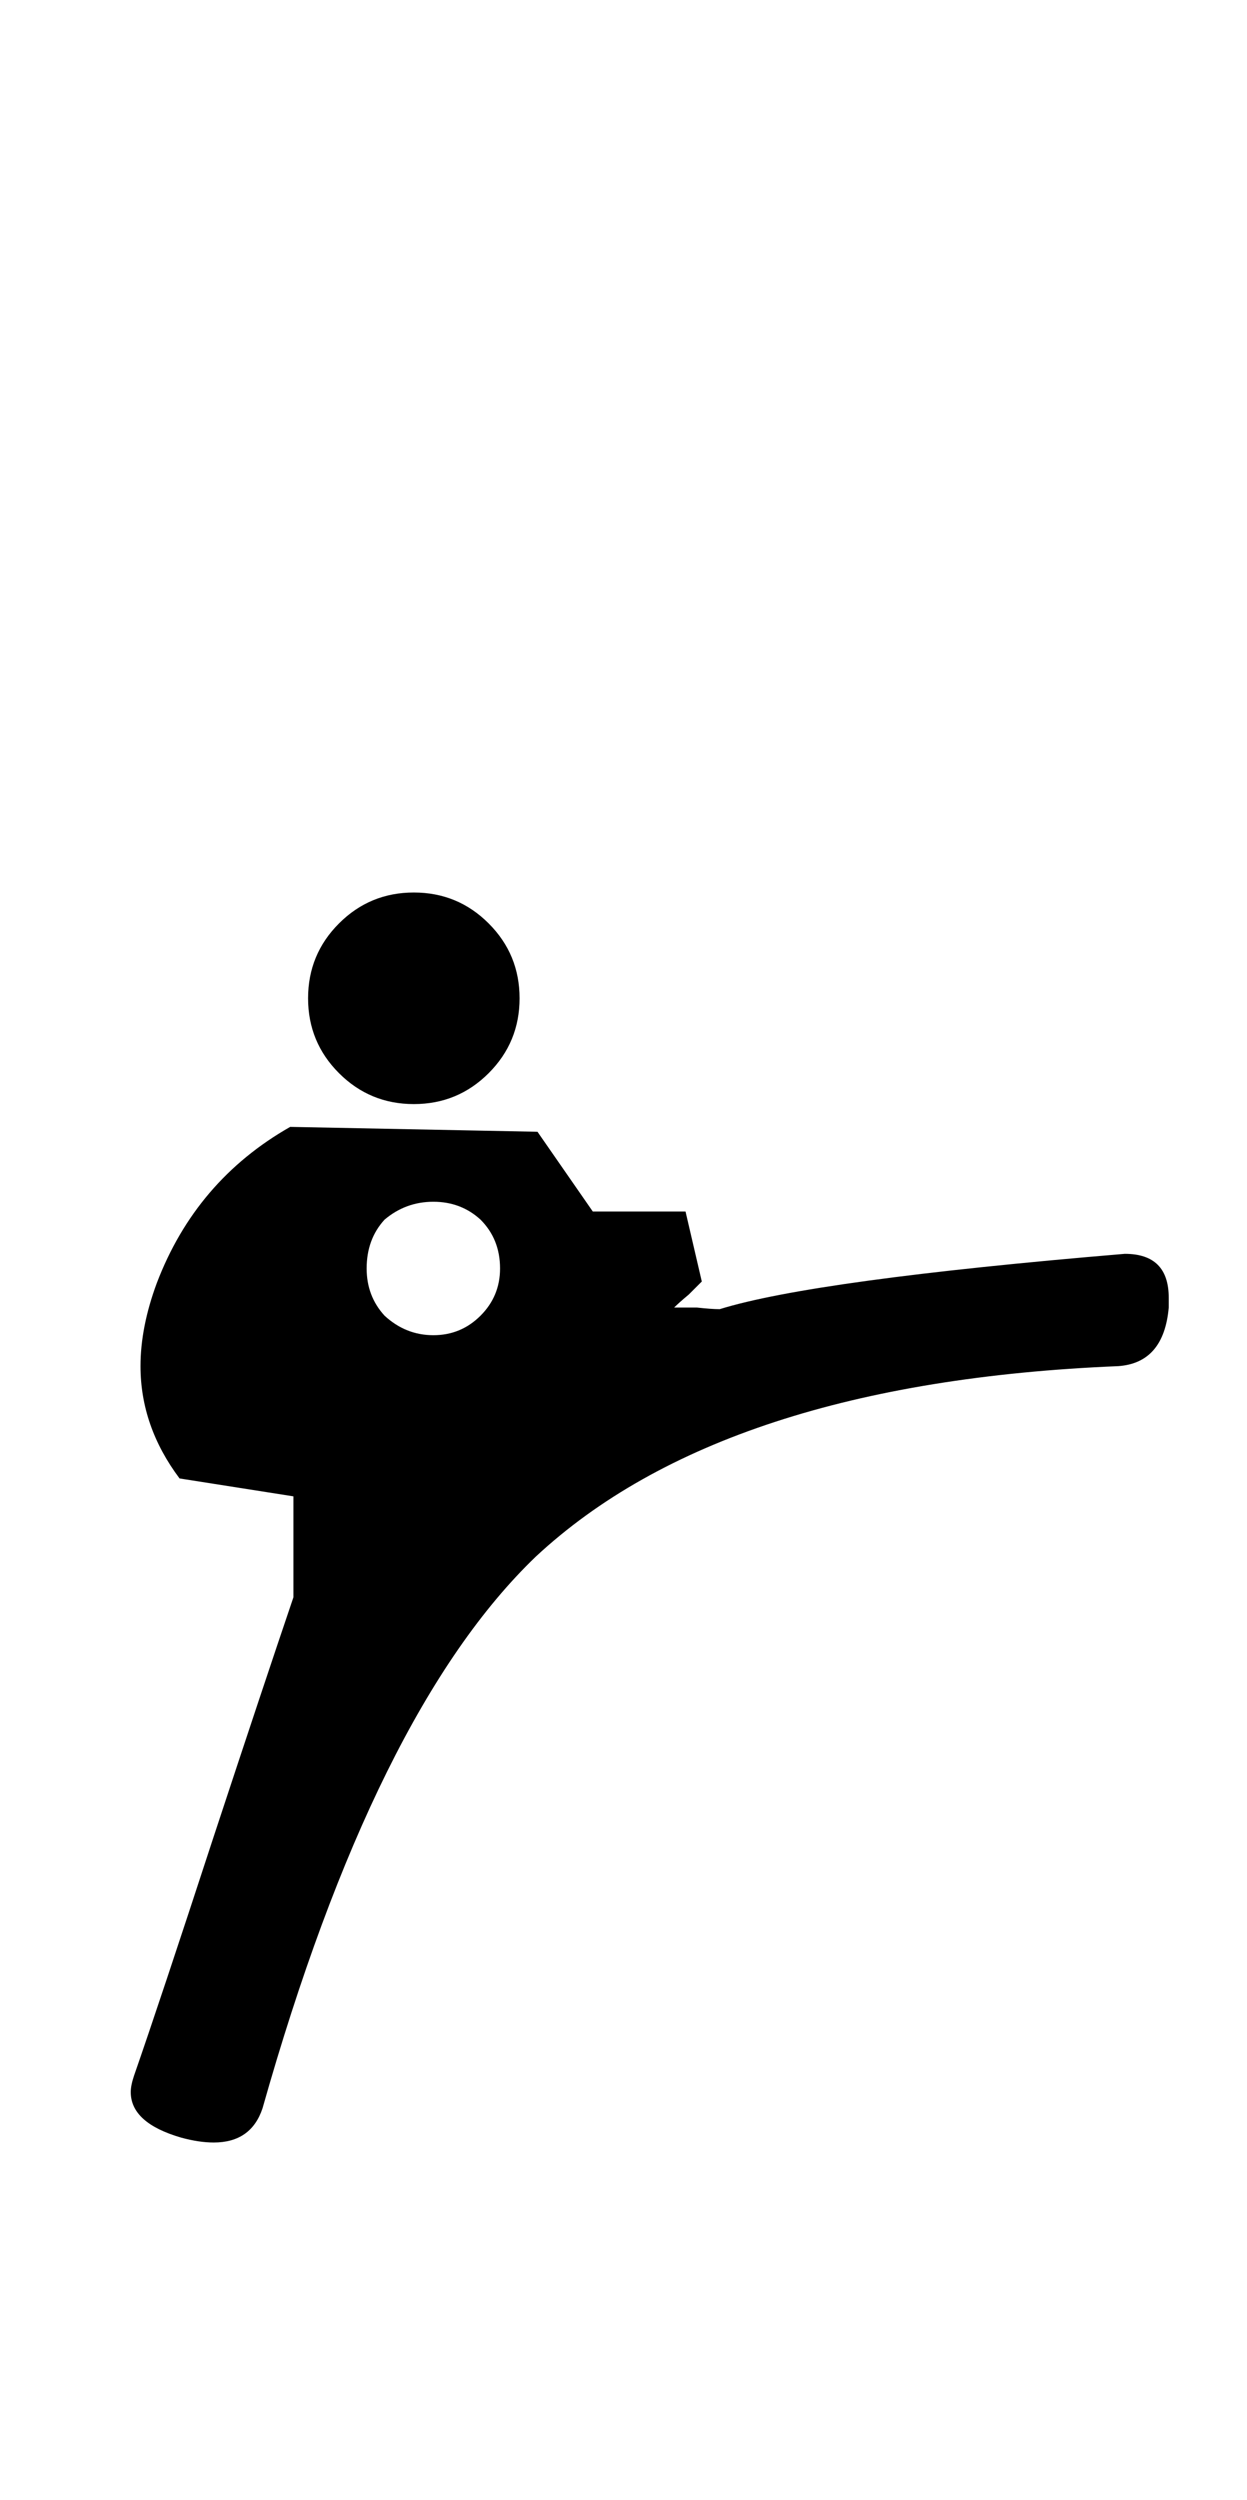 <?xml version="1.0" standalone="no"?>
<!DOCTYPE svg PUBLIC "-//W3C//DTD SVG 1.1//EN" "http://www.w3.org/Graphics/SVG/1.1/DTD/svg11.dtd" >
<svg xmlns="http://www.w3.org/2000/svg" xmlns:xlink="http://www.w3.org/1999/xlink" version="1.1" viewBox="-10 0 499 1000">
   <path fill="currentColor"
d="M204.428 622.625q-64.453 61.849 -109.375 220.703q-4.559 13.672 -19.531 13.672q-5.859 0 -13.021 -1.953q-20.182 -5.859 -20.182 -18.23q0 -2.604 1.301 -6.51q10.418 -29.948 31.902 -95.703q20.182 -61.198 31.9 -95.703
v-40.365l-45.572 -7.161q-15.625 -20.833 -15.625 -44.922q0 -15.625 6.51 -33.203q15.625 -41.016 53.385 -62.5l98.959 1.953l22.135 31.901h37.109l6.512 27.994l-5.209 5.209q-3.906 3.255 -5.859 5.208h9.115
q5.859 0.651 9.113 0.651q37.762 -11.719 162.109 -22.136q17.578 0 17.578 17.578v3.906q-1.953 22.136 -20.182 23.438q-158.203 6.511 -233.072 76.172zM163.412 480.698q-11.068 0 -19.531 7.161q-7.162 7.812 -7.162 19.531
q0 11.067 7.162 18.88q8.463 7.812 19.531 7.812q11.066 0 18.879 -7.812t7.812 -18.88q0 -11.719 -7.812 -19.531q-7.812 -7.161 -18.879 -7.161zM185.547 369.37q12.369 12.369 12.369 29.947t-12.369 29.948t-29.947 12.37
t-29.949 -12.37q-12.369 -12.37 -12.369 -29.948t12.369 -29.947q12.371 -12.37 29.949 -12.37t29.947 12.37z" />
</svg>

